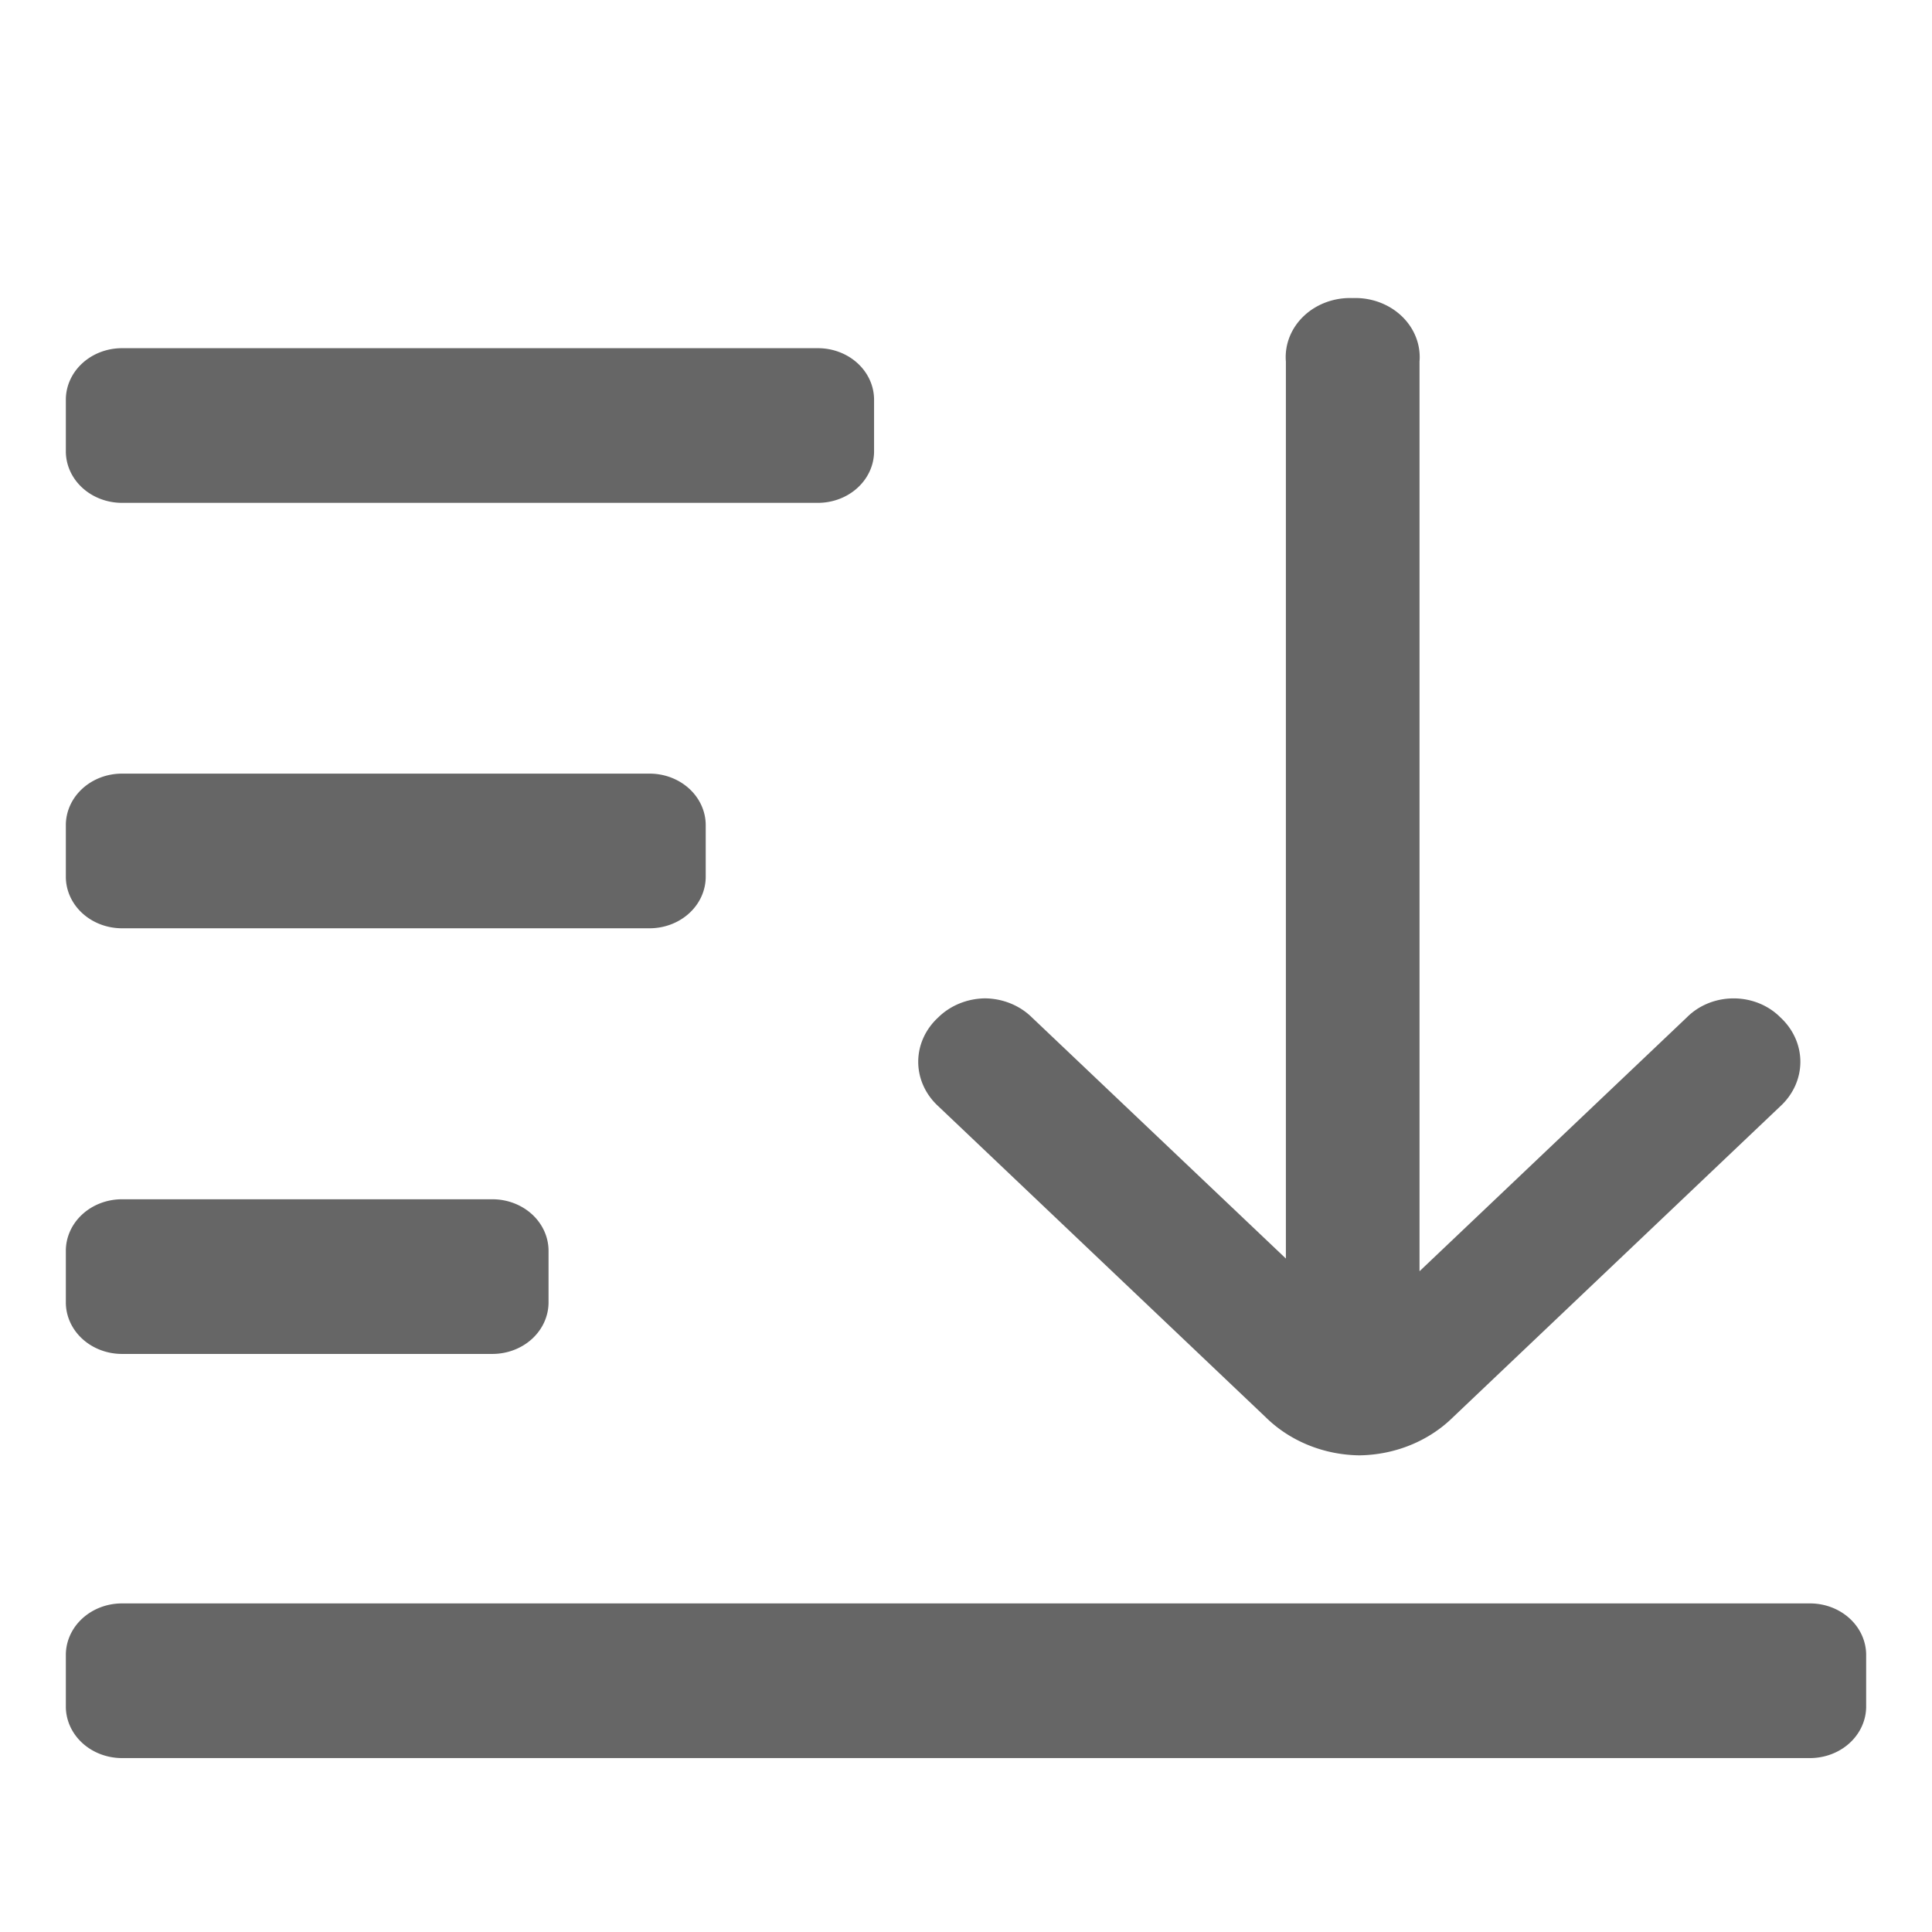 <?xml version="1.0" encoding="UTF-8" standalone="no"?>
<svg
   t="1730265325567"
   class="icon"
   viewBox="0 0 1158 1024"
   version="1.1"
   p-id="6837"
   width="200"
   height="200"
   id="svg71"
   xmlns="http://www.w3.org/2000/svg"
   xmlns:svg="http://www.w3.org/2000/svg">
  <path
     d="M 73.134,986.754 A 33.669,30.901 0 0 1 39.464,955.853 V 924.952 A 33.669,30.901 0 0 1 73.134,894.05 H 1084.866 a 33.669,30.901 0 0 1 33.669,30.901 v 30.901 a 33.669,30.901 0 0 1 -33.669,30.901 z m 0,-242.236 A 33.669,30.901 0 0 1 39.464,713.617 v -30.901 a 33.669,30.901 0 0 1 33.669,-30.901 H 295.116 a 33.669,30.901 0 0 1 33.669,30.901 v 30.901 a 33.669,30.901 0 0 1 -33.669,30.901 z m 0,-255.122 A 33.669,30.901 0 0 1 39.464,458.495 V 427.594 A 33.669,30.901 0 0 1 73.134,396.692 H 389.323 a 33.669,30.901 0 0 1 33.669,30.901 v 30.901 a 33.669,30.901 0 0 1 -33.669,30.901 z m 0,-254.998 A 33.669,30.901 0 0 1 39.464,203.497 v -30.901 A 33.669,30.901 0 0 1 73.134,141.694 H 490.231 a 33.669,30.901 0 0 1 33.669,30.901 v 30.901 a 33.669,30.901 0 0 1 -33.669,30.901 z"
     fill="#666666"
     p-id="6838"
     id="path67"
     style="stroke-width:0.892" />
  <path
     d="M 814.77,805.302 A 78.147,71.722 0 0 1 758.677,782.496 L 562.384,596.037 a 41.009,37.638 0 0 1 0,-53.243 39.023,35.815 0 0 1 28.047,-11.403 38.989,35.784 0 0 1 28.047,11.403 l 152.253,144.557 V 149.698 a 38.585,35.413 0 0 1 40.033,-38.04 38.585,35.413 0 0 1 40.067,38.04 V 694.953 L 1011.063,542.794 a 37.878,34.764 0 0 1 56.059,0 41.11,37.731 0 0 1 0,53.243 l -196.259,186.459 a 78.147,71.722 0 0 1 -56.093,22.805 z"
     fill="#666666"
     p-id="6839"
     id="path69"
     style="stroke-width:0.892" />
</svg>
